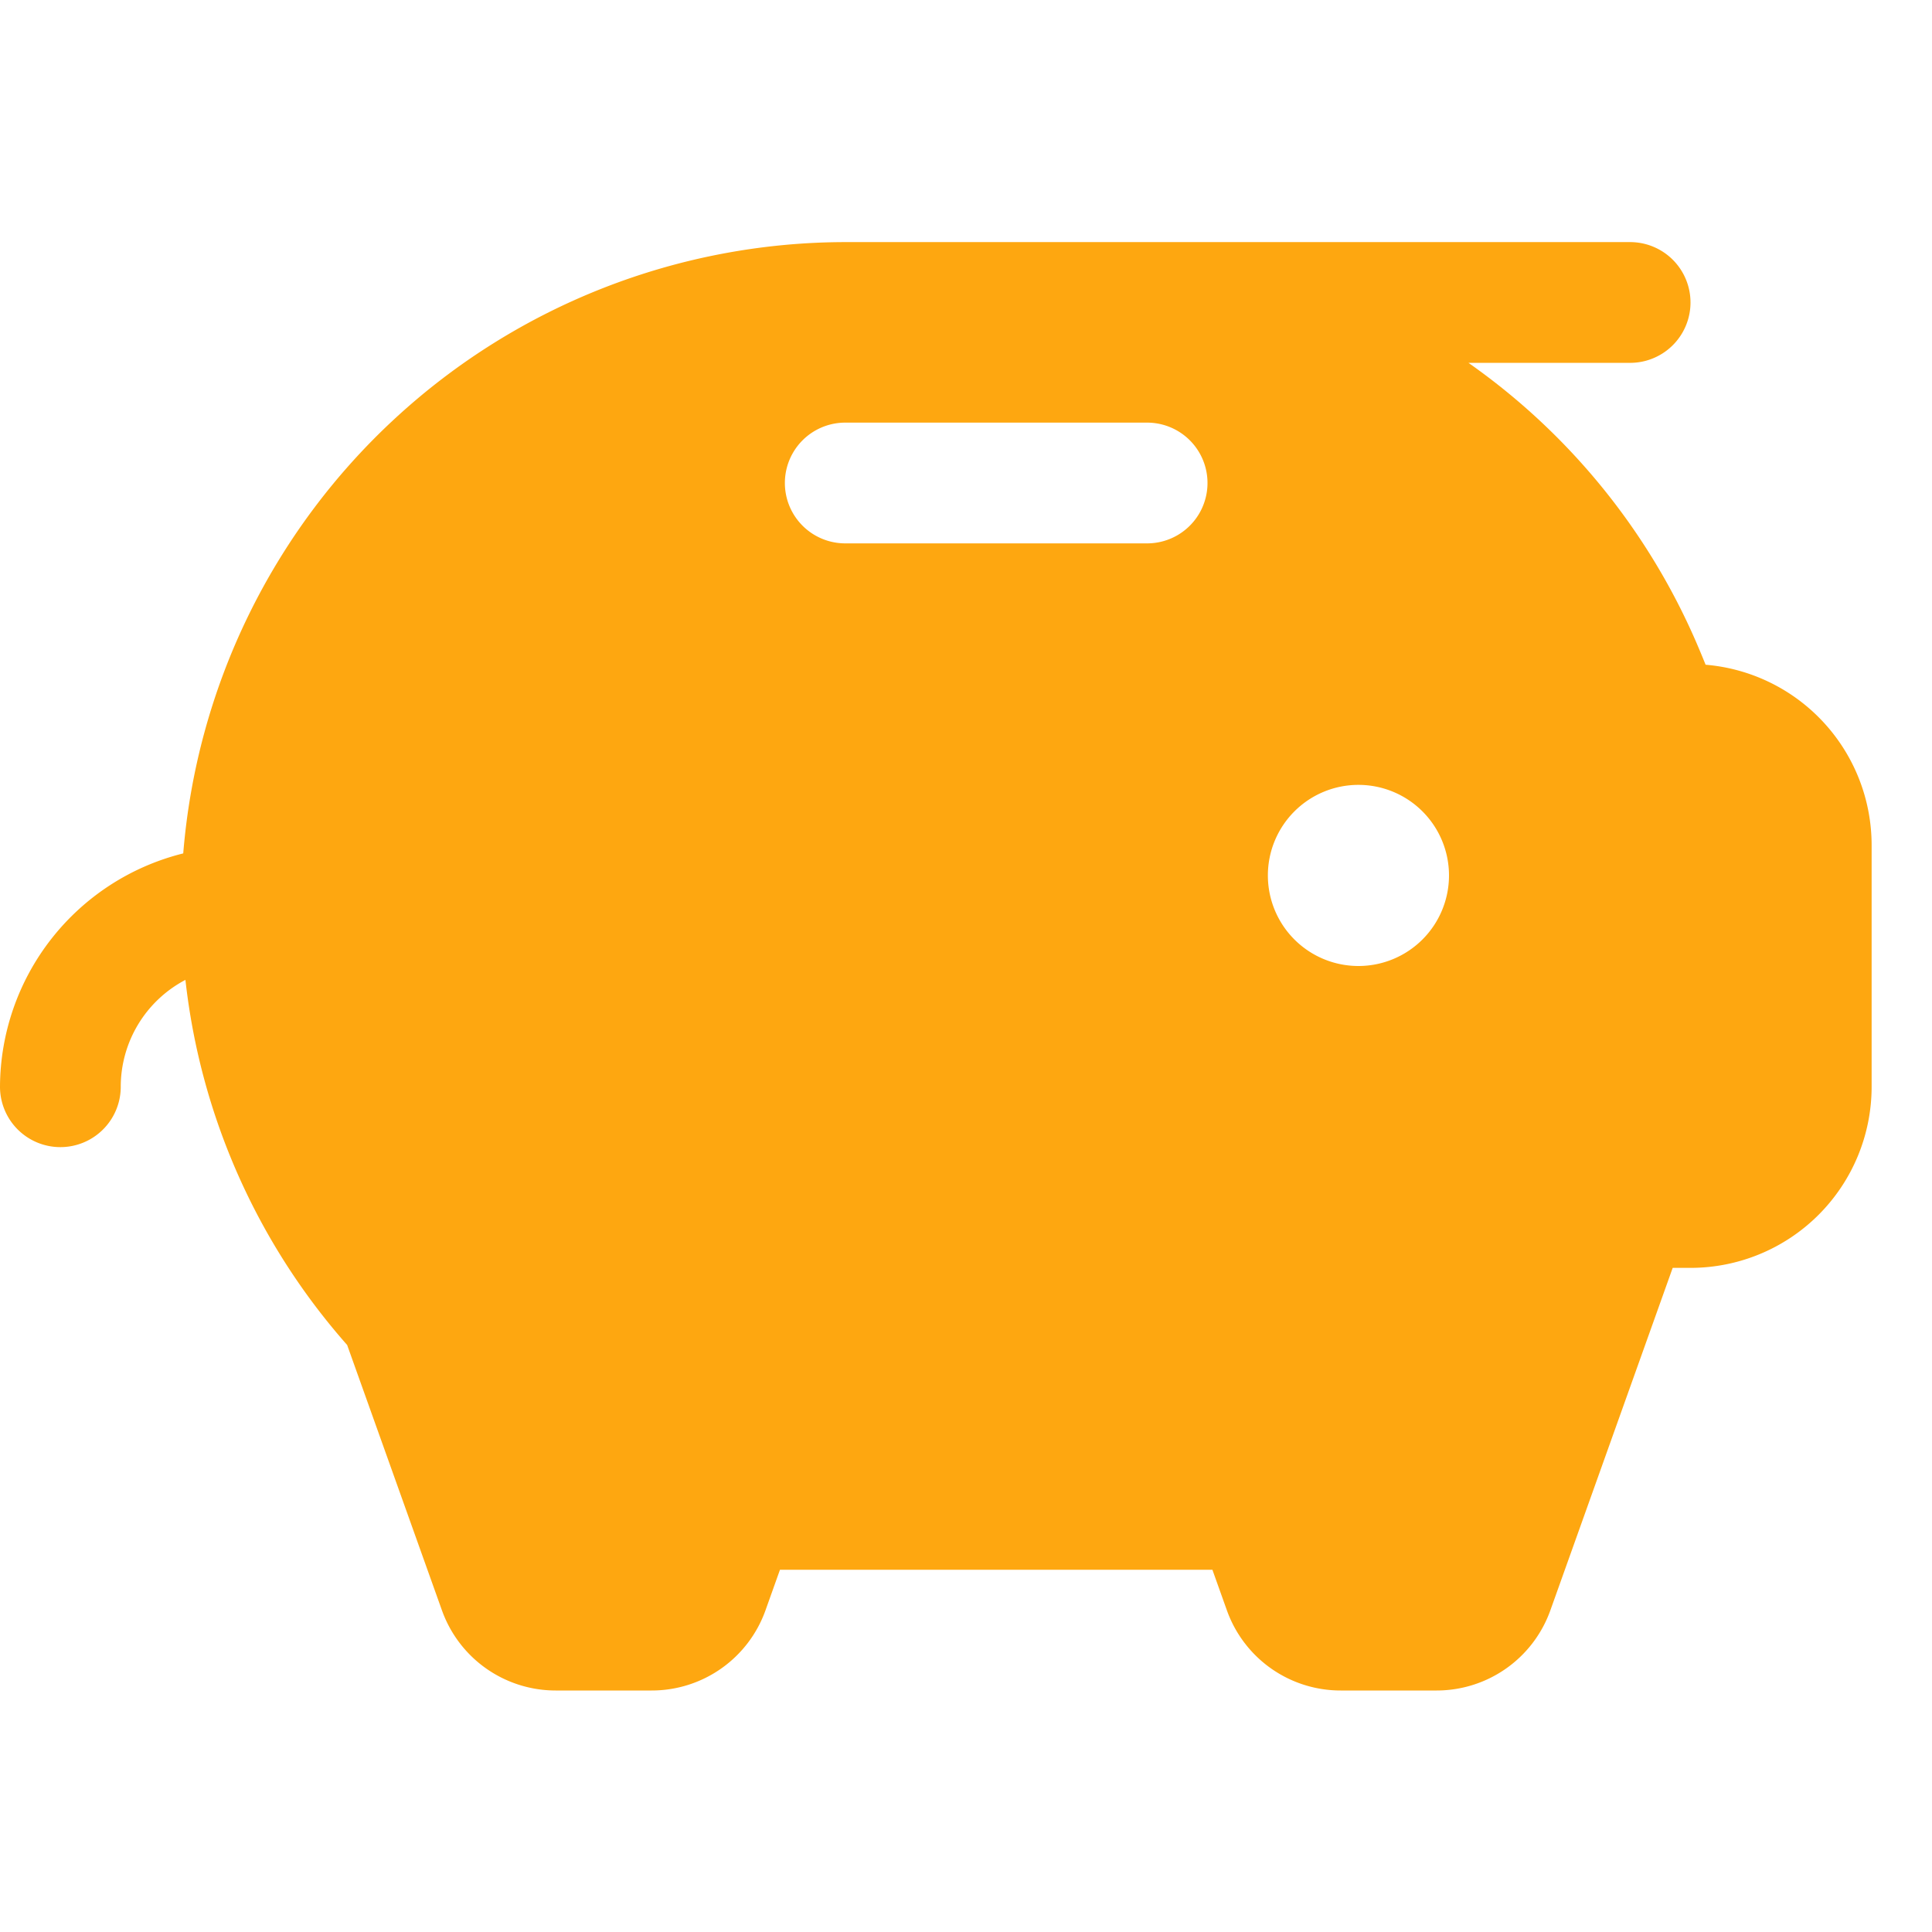 <svg xmlns="http://www.w3.org/2000/svg" width="24" height="24" fill="#fea710" viewBox="0 0 256 256"><path d="M226,88.08c-.4-1-.82-2-1.25-3a87.93,87.93,0,0,0-30.17-37H216a8,8,0,0,0,0-16H112a88.12,88.12,0,0,0-87.72,81A32,32,0,0,0,0,144a8,8,0,0,0,16,0,16,16,0,0,1,8.57-14.16A87.69,87.69,0,0,0,46,178.22l12.56,35.16A16,16,0,0,0,73.64,224H86.36a16,16,0,0,0,15.07-10.62l1.92-5.38h57.3l1.92,5.38A16,16,0,0,0,177.64,224h12.72a16,16,0,0,0,15.07-10.62L221.64,168H224a24,24,0,0,0,24-24V112A24,24,0,0,0,226,88.08ZM152,72H112a8,8,0,0,1,0-16h40a8,8,0,0,1,0,16Zm28,56a12,12,0,1,1,12-12A12,12,0,0,1,180,128Z"></path></svg>